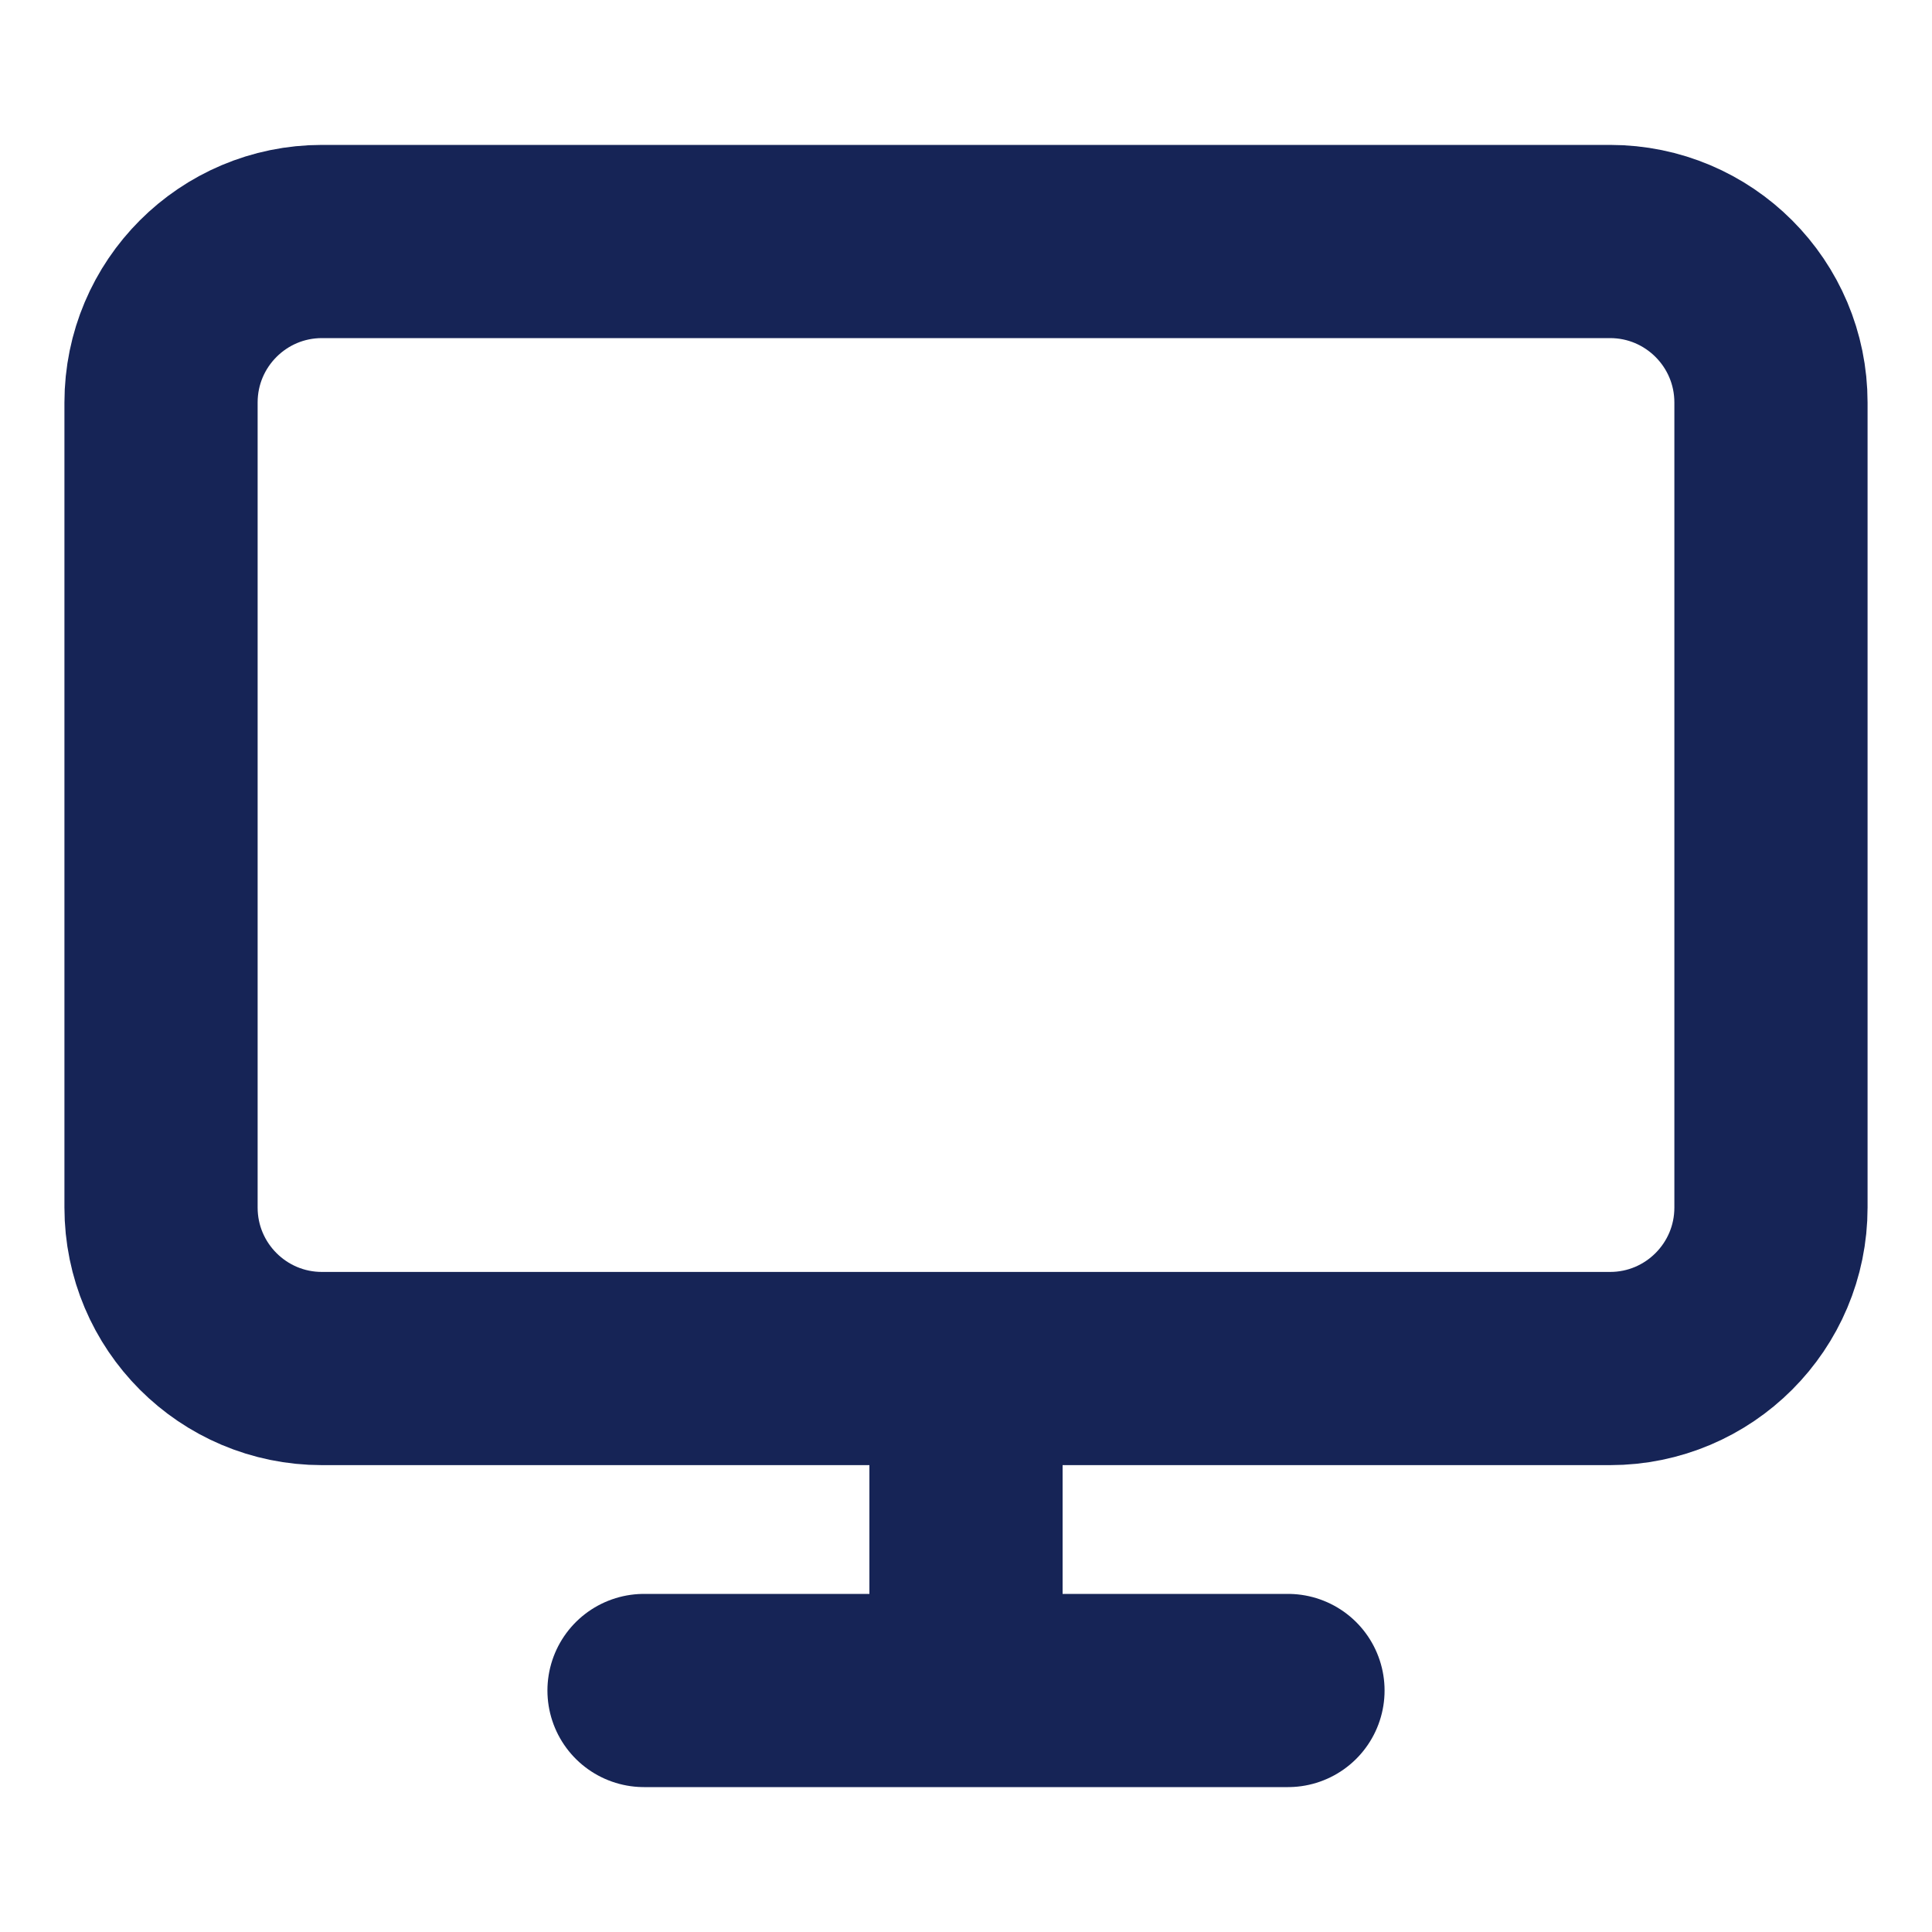 <svg width="20" height="20" viewBox="0 0 20 20" fill="none" xmlns="http://www.w3.org/2000/svg">
<g id="monitor">
<path id="Vector" d="M6.667 17.5H13.333M10 14.167V17.5M3.333 2.5H16.667C17.587 2.5 18.333 3.246 18.333 4.167V12.5C18.333 13.421 17.587 14.167 16.667 14.167H3.333C2.413 14.167 1.667 13.421 1.667 12.5V4.167C1.667 3.246 2.413 2.5 3.333 2.5Z" stroke="#162456" stroke-width="2" stroke-linecap="round" stroke-linejoin="round"/>
</g>
</svg>
